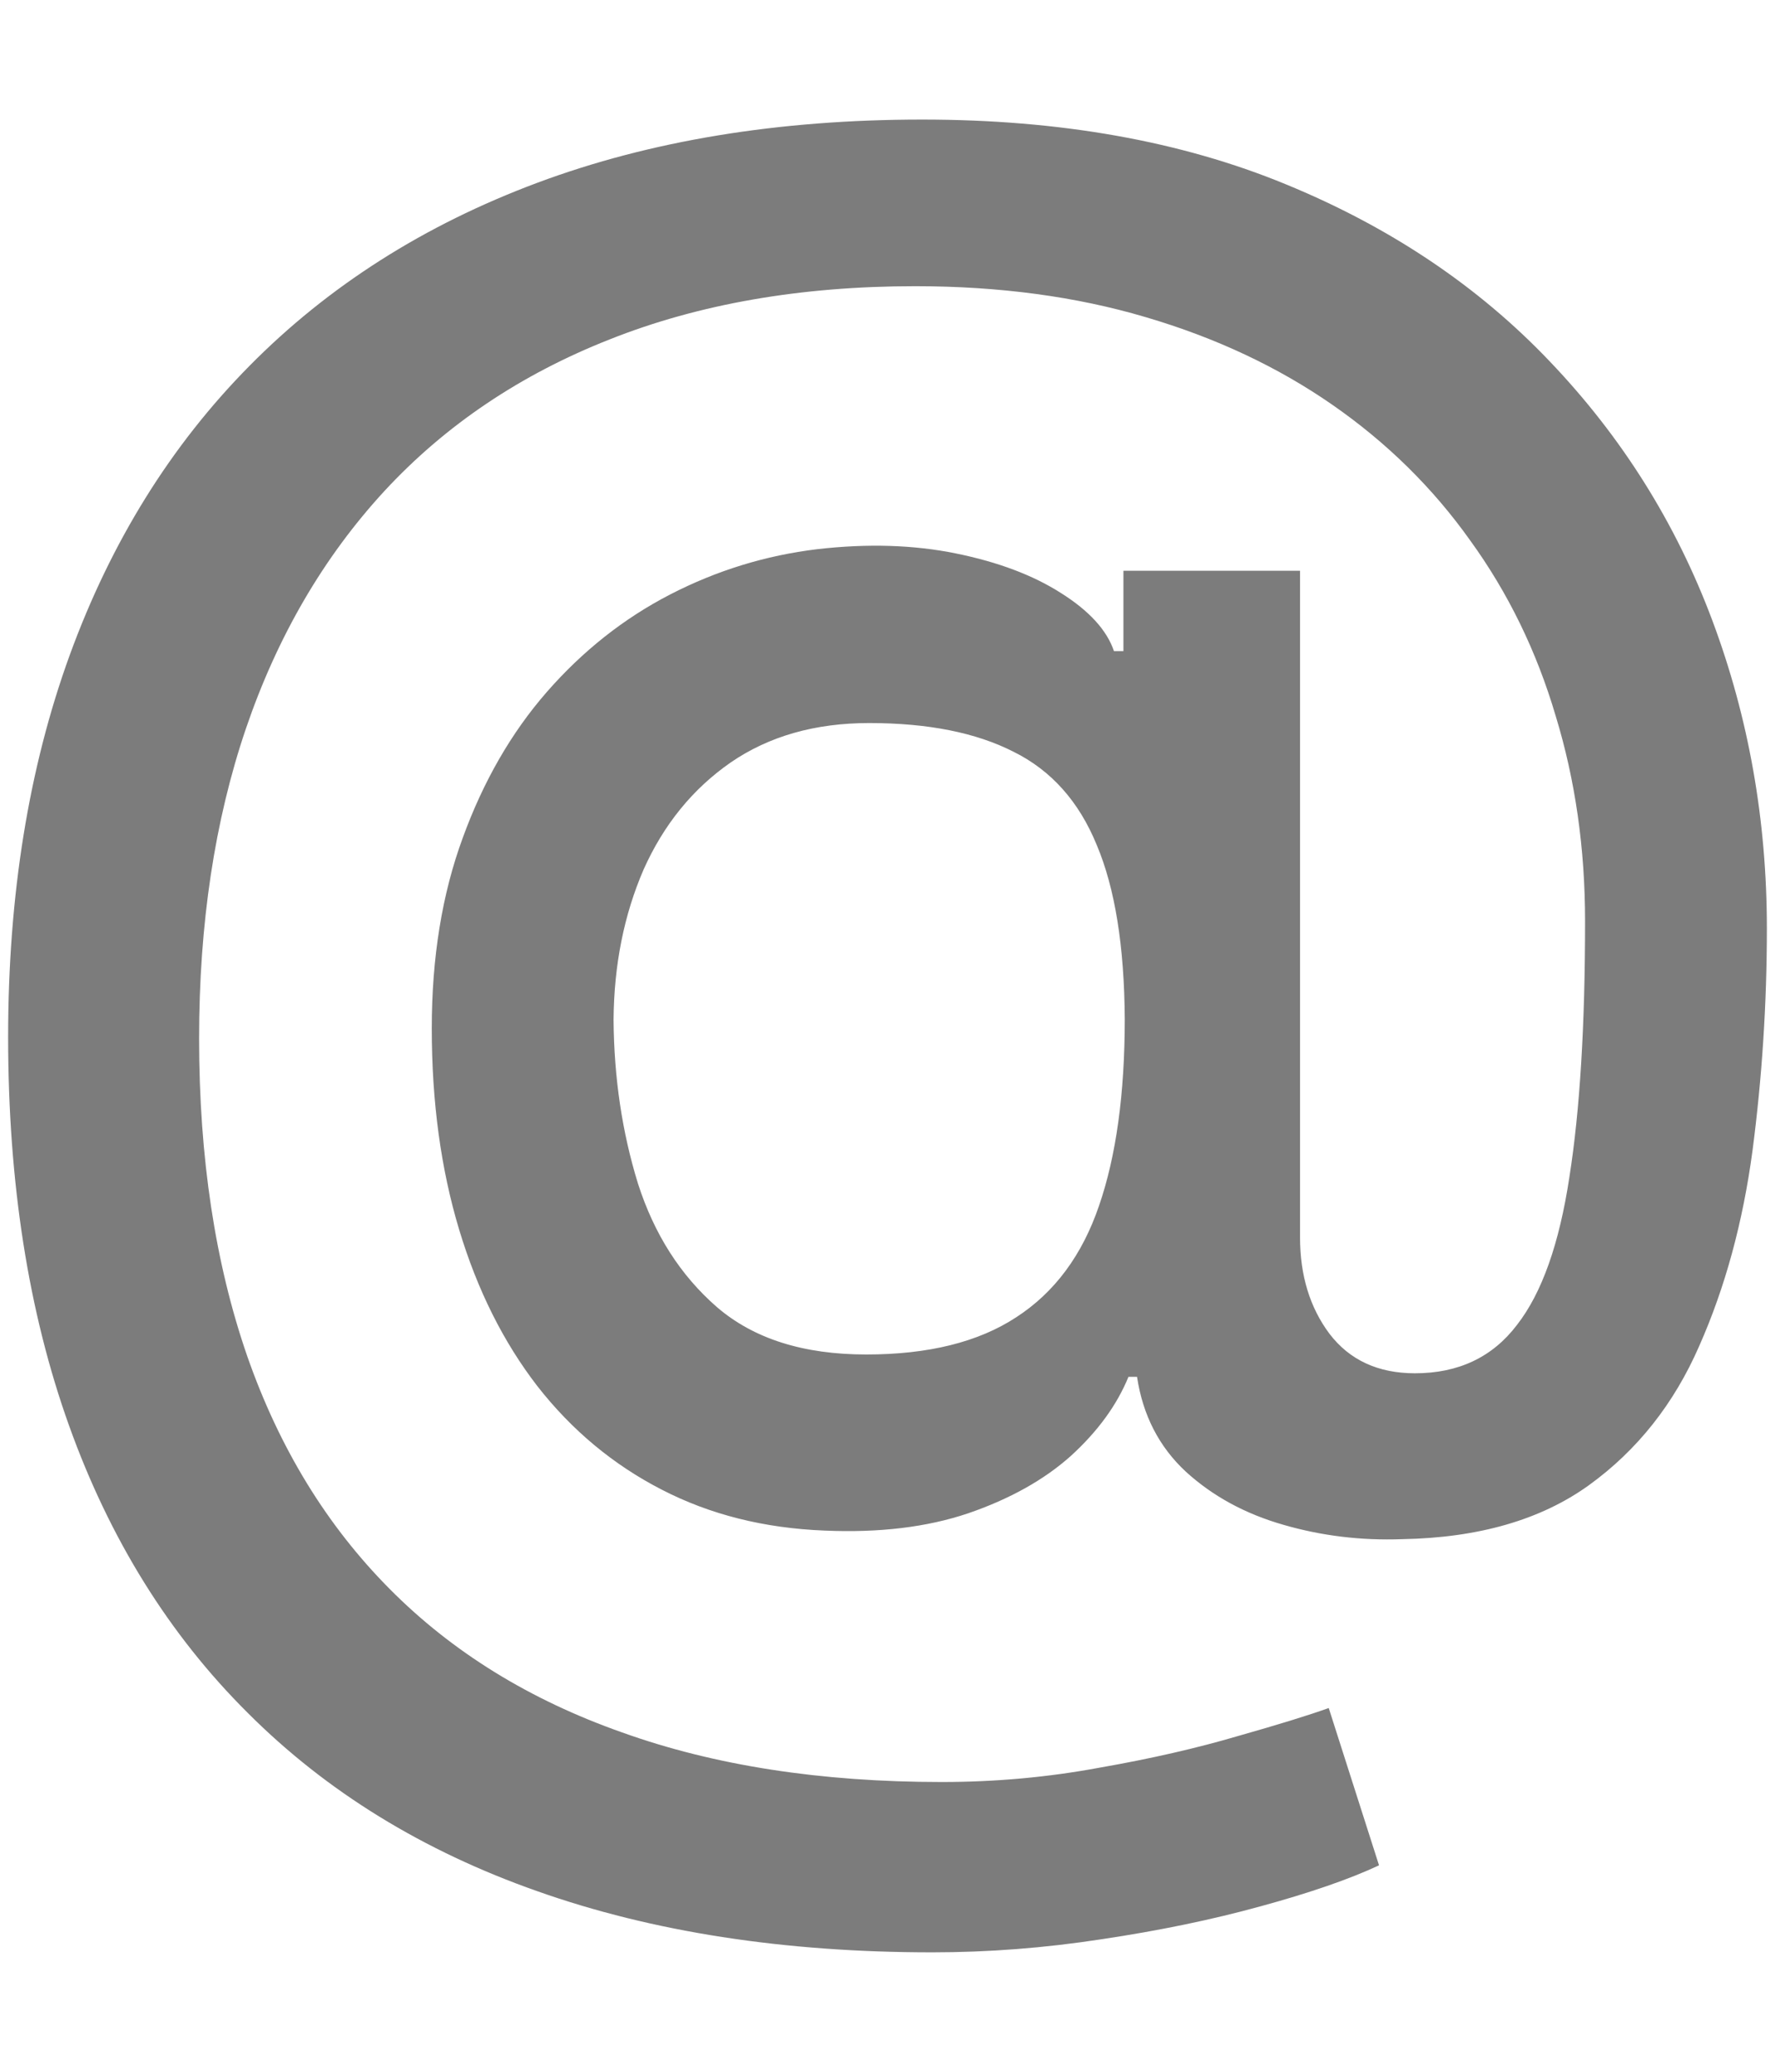 <svg width="12" height="14" viewBox="0 0 12 14" fill="none" xmlns="http://www.w3.org/2000/svg">
<path d="M6.303 13.193C5.3 13.193 4.41 13.055 3.633 12.78C2.859 12.508 2.207 12.107 1.676 11.576C1.145 11.049 0.742 10.401 0.467 9.634C0.192 8.867 0.055 7.992 0.055 7.008C0.055 6.049 0.194 5.189 0.472 4.425C0.751 3.661 1.155 3.01 1.686 2.473C2.22 1.932 2.869 1.52 3.633 1.235C4.397 0.95 5.264 0.808 6.235 0.808C7.164 0.808 7.983 0.953 8.692 1.245C9.401 1.536 9.996 1.936 10.479 2.444C10.964 2.952 11.33 3.535 11.576 4.192C11.822 4.849 11.945 5.543 11.945 6.274C11.945 6.786 11.912 7.286 11.848 7.775C11.783 8.26 11.663 8.7 11.488 9.095C11.317 9.487 11.068 9.801 10.741 10.037C10.417 10.27 9.996 10.392 9.478 10.401C9.203 10.411 8.936 10.379 8.677 10.304C8.418 10.23 8.198 10.11 8.017 9.945C7.836 9.777 7.726 9.563 7.687 9.304H7.629C7.551 9.495 7.421 9.673 7.24 9.838C7.059 10 6.828 10.129 6.546 10.226C6.268 10.32 5.944 10.359 5.575 10.343C5.167 10.327 4.8 10.235 4.473 10.066C4.146 9.898 3.866 9.665 3.633 9.367C3.403 9.069 3.227 8.717 3.104 8.309C2.981 7.901 2.919 7.448 2.919 6.949C2.919 6.47 2.989 6.041 3.128 5.663C3.267 5.281 3.456 4.952 3.696 4.677C3.939 4.399 4.217 4.179 4.531 4.017C4.845 3.855 5.177 3.753 5.526 3.711C5.866 3.672 6.179 3.682 6.463 3.74C6.748 3.798 6.984 3.887 7.172 4.007C7.363 4.127 7.483 4.258 7.531 4.4H7.595V3.857H8.789V8.362C8.789 8.618 8.855 8.835 8.988 9.013C9.124 9.191 9.317 9.28 9.566 9.28C9.86 9.28 10.09 9.171 10.255 8.954C10.424 8.738 10.542 8.404 10.61 7.954C10.681 7.504 10.716 6.928 10.716 6.226C10.716 5.734 10.65 5.271 10.517 4.837C10.388 4.4 10.195 4.005 9.94 3.653C9.687 3.297 9.376 2.991 9.007 2.735C8.638 2.479 8.218 2.282 7.745 2.143C7.276 2.004 6.756 1.934 6.187 1.934C5.413 1.934 4.725 2.054 4.123 2.293C3.521 2.53 3.013 2.871 2.599 3.318C2.188 3.764 1.875 4.3 1.662 4.925C1.451 5.546 1.346 6.244 1.346 7.017C1.346 7.823 1.455 8.539 1.671 9.163C1.888 9.785 2.209 10.309 2.633 10.736C3.057 11.164 3.581 11.487 4.206 11.707C4.83 11.931 5.551 12.042 6.366 12.042C6.729 12.042 7.085 12.01 7.434 11.945C7.784 11.884 8.095 11.812 8.367 11.732C8.642 11.654 8.847 11.591 8.983 11.542L9.323 12.605C9.122 12.699 8.855 12.791 8.522 12.882C8.192 12.973 7.833 13.047 7.444 13.105C7.059 13.164 6.679 13.193 6.303 13.193ZM5.856 9.153C6.277 9.153 6.615 9.069 6.871 8.901C7.13 8.733 7.316 8.482 7.43 8.148C7.546 7.812 7.604 7.391 7.604 6.886C7.601 6.394 7.538 6.003 7.415 5.711C7.295 5.417 7.107 5.206 6.852 5.08C6.599 4.951 6.274 4.886 5.876 4.886C5.51 4.886 5.198 4.975 4.939 5.153C4.683 5.331 4.487 5.572 4.351 5.876C4.219 6.181 4.151 6.519 4.148 6.891C4.151 7.283 4.206 7.652 4.313 7.998C4.423 8.341 4.601 8.619 4.847 8.833C5.096 9.047 5.432 9.153 5.856 9.153Z" fill="#7C7C7C"/>
</svg>
